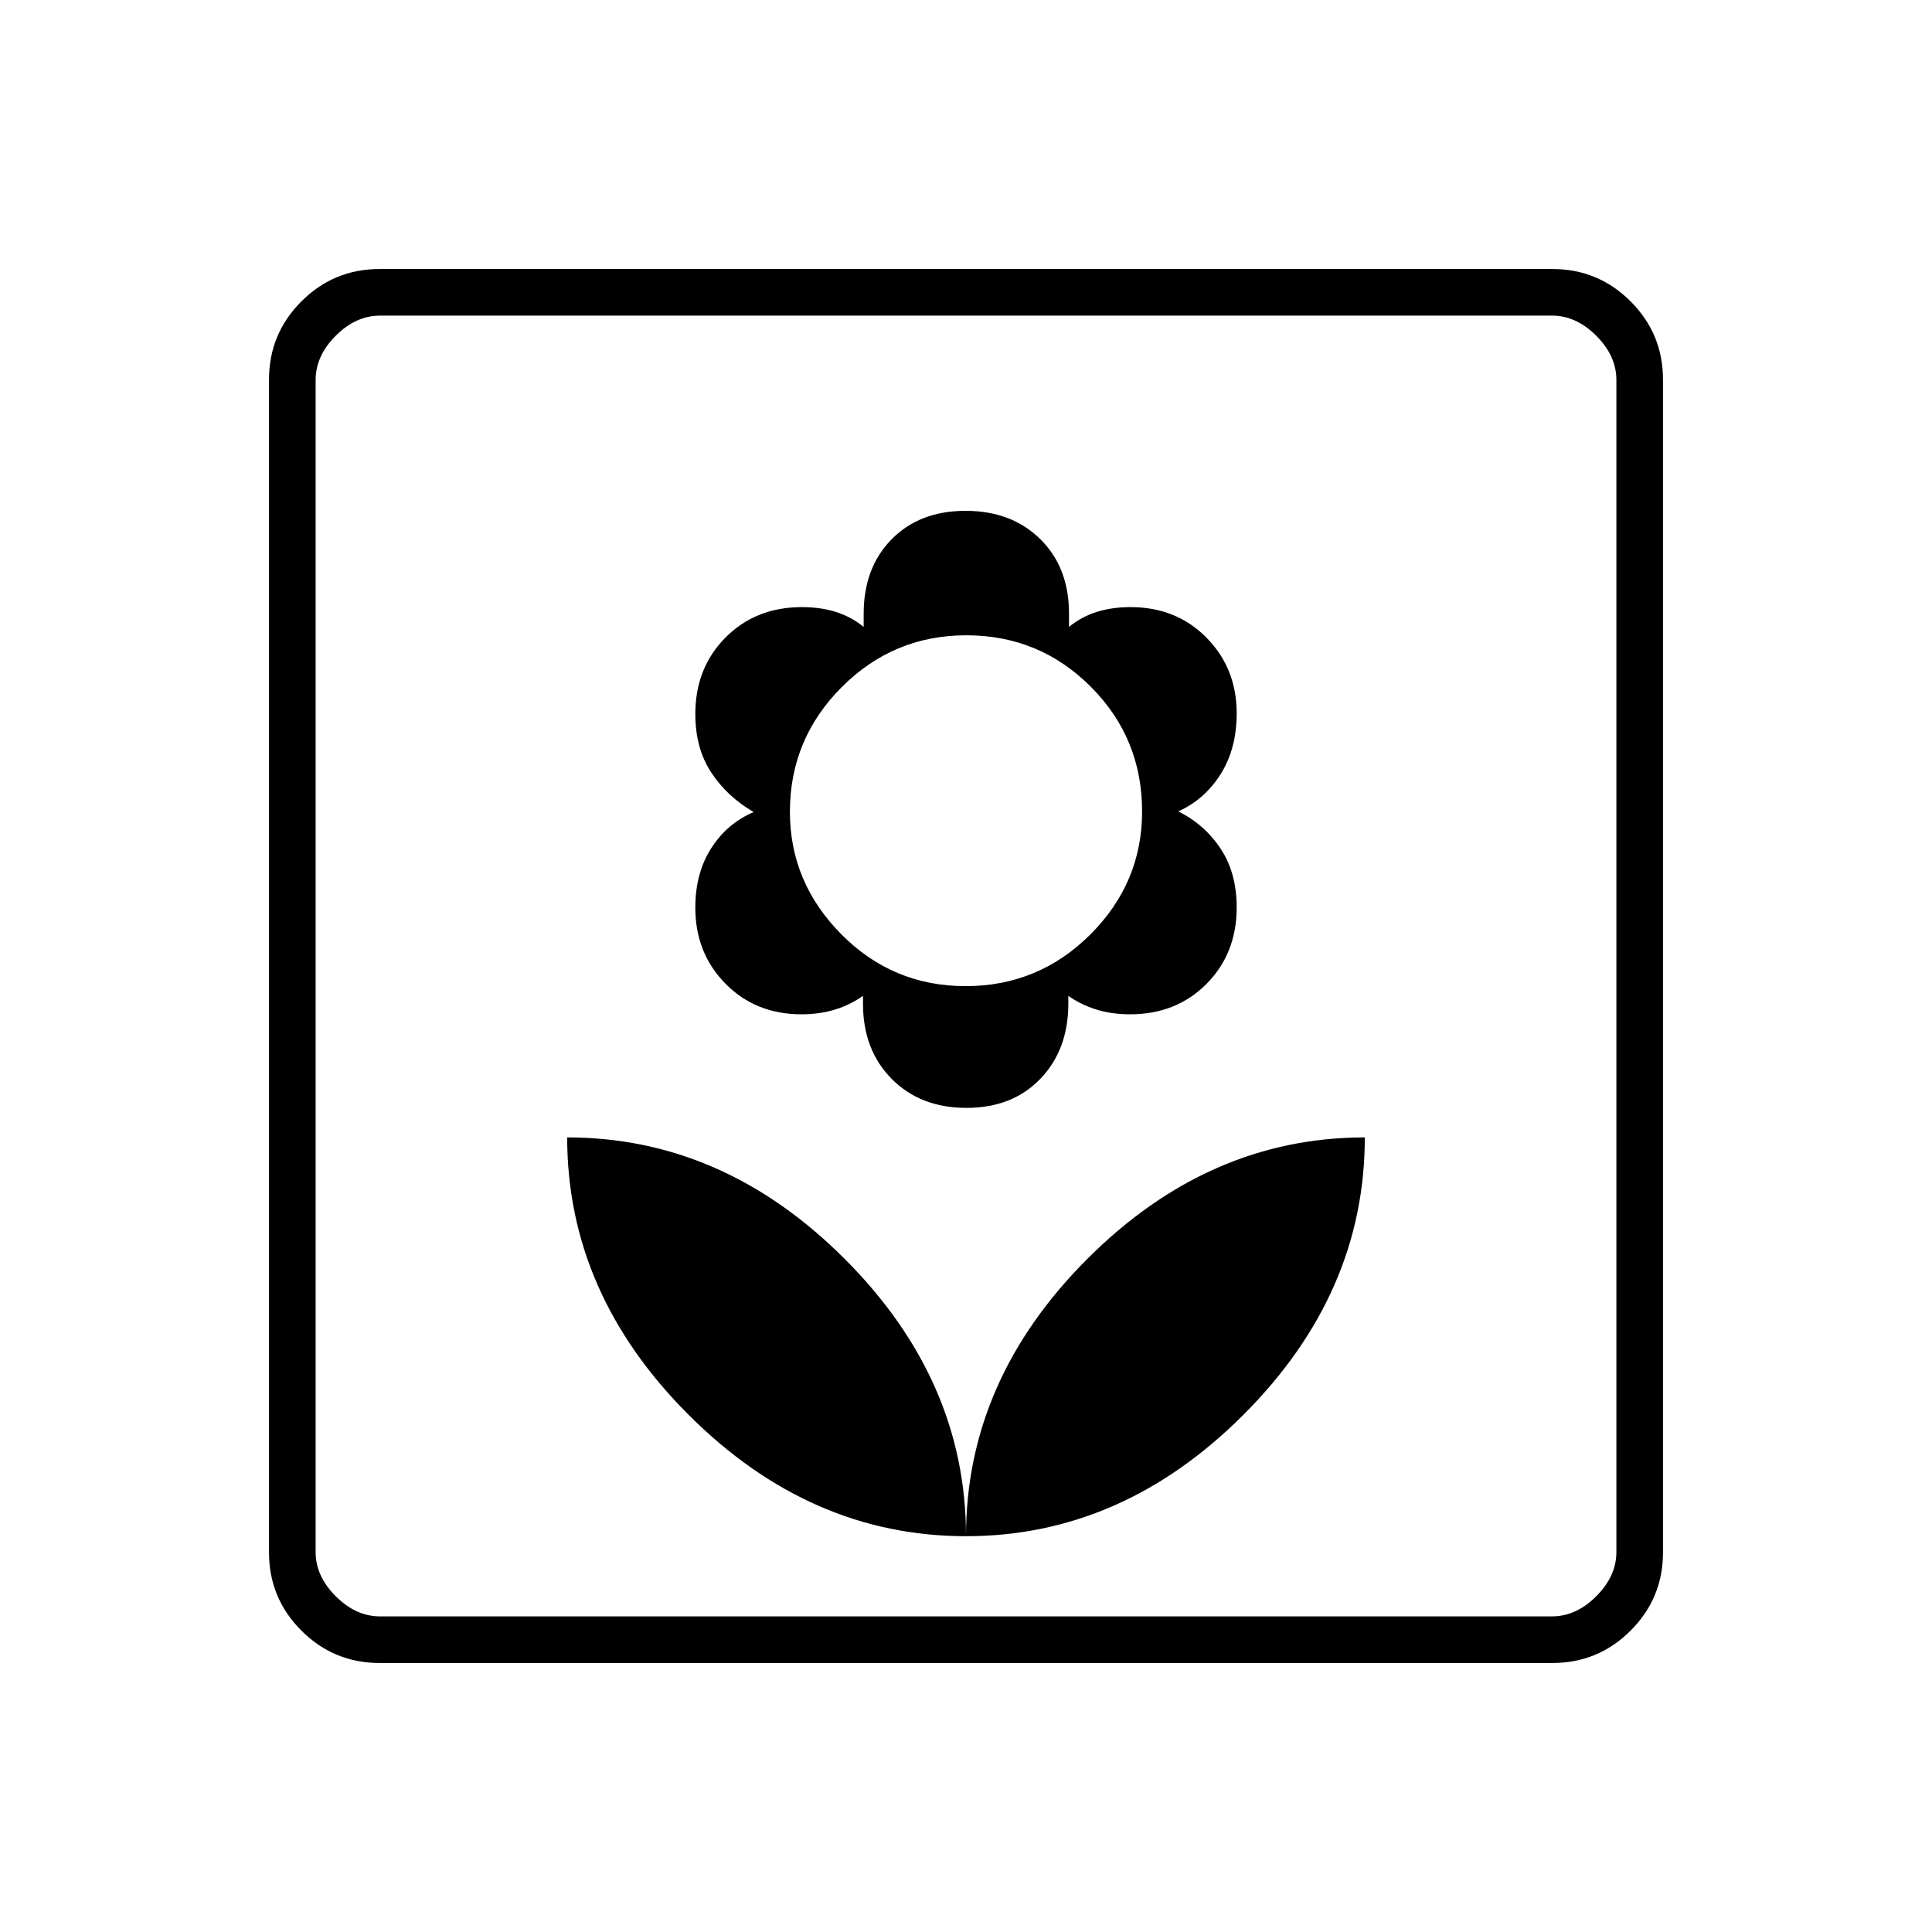 <svg xmlns="http://www.w3.org/2000/svg" height="40" viewBox="0 -960 960 960" width="40"><path d="M480-196.67q0-77.51-60.33-137.84-60.32-60.32-137.84-60.32 0 77.51 60.33 137.84 60.33 60.32 137.84 60.32Zm.21-212.83q22.85 0 36.74-14.45 13.9-14.46 13.9-37.39v-3.83q6.15 4.34 13.75 6.75 7.59 2.42 16.93 2.42 22.96 0 37.97-15.11 15-15.11 15-38.02 0-17.04-7.91-29.06-7.91-12.03-21.09-18.64 13.14-5.95 21.07-18.57 7.93-12.63 7.93-30.14 0-22.41-15-37.6-14.99-15.19-37.75-15.19-9.25 0-16.87 2.41-7.61 2.42-13.7 7.42v-6.67q0-22.86-14.27-36.93t-37.12-14.07q-22.85 0-36.74 14.12-13.9 14.13-13.9 37.06v6.49q-6.15-5-13.75-7.42-7.59-2.41-16.93-2.41-22.96 0-37.97 15.11-15 15.1-15 38.02 0 17.03 7.91 29.06 7.91 12.03 21.09 19.64-13.18 5.61-21.09 17.97T345.5-509q0 22.62 15 37.81Q375.49-456 398.25-456q9.25 0 16.87-2.42 7.61-2.41 13.7-6.75v4q0 22.86 14.27 37.27 14.27 14.4 37.12 14.4Zm-.4-60.5q-36.26 0-61.79-25.79-25.52-25.78-25.52-60.85 0-36.11 25.72-61.9 25.71-25.79 61.97-25.79t61.79 25.53q25.52 25.53 25.52 62.02 0 35.47-25.72 61.12Q516.07-470 479.81-470Zm.19 273.33q77.51 0 137.84-60.32 60.33-60.33 60.33-137.84-77.52 0-137.84 60.32Q480-274.18 480-196.67Zm-291.39 63q-22.75 0-38.85-16.09-16.09-16.1-16.09-38.85v-582.78q0-22.75 16.09-38.85 16.1-16.09 38.85-16.09h582.78q22.75 0 38.85 16.09 16.09 16.1 16.09 38.85v582.78q0 22.75-16.09 38.85-16.1 16.09-38.85 16.09H188.61Zm.22-23.16h582.34q12 0 22-10t10-22v-582.34q0-12-10-22t-22-10H188.83q-12 0-22 10t-10 22v582.34q0 12 10 22t22 10Zm-32 0v-646.34 646.34Z"/></svg>